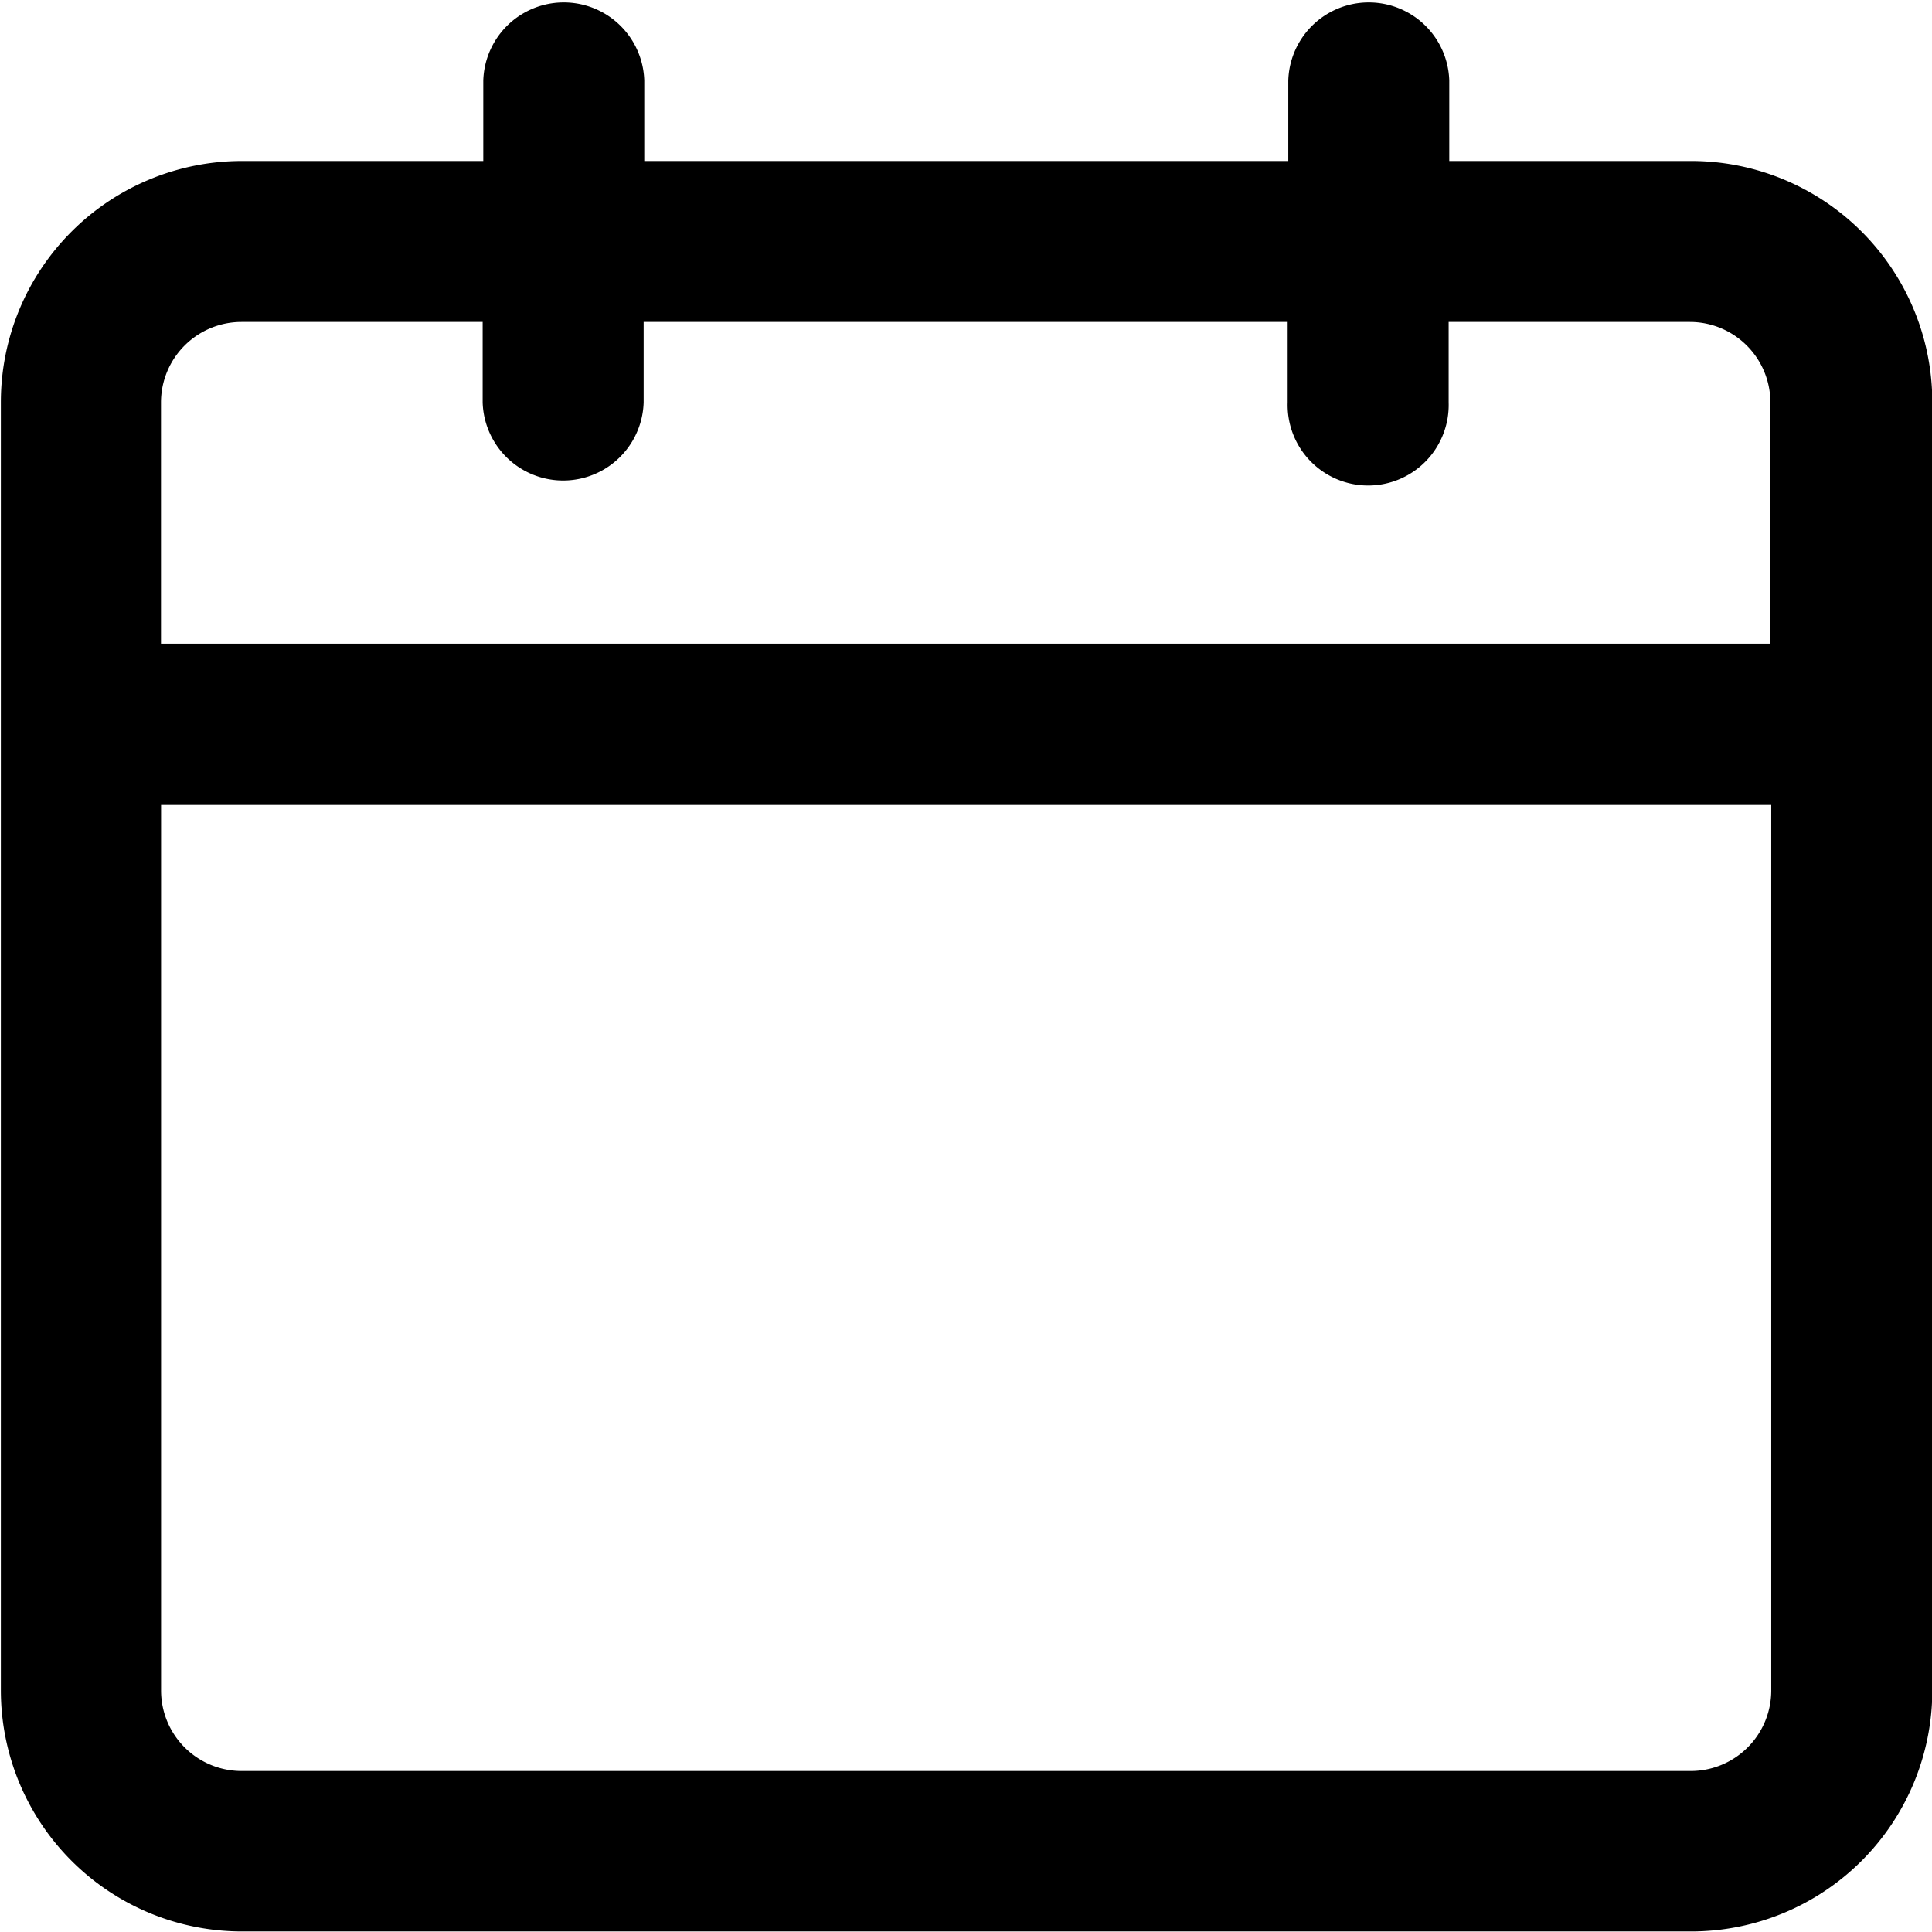 <svg xmlns="http://www.w3.org/2000/svg" width="24.83" height="24.83" viewBox="0 0 24.83 24.83">
  <path id="Trazado_440" data-name="Trazado 440" d="M352.662,317.685h-3.1V316.65a1.035,1.035,0,0,0-2.069,0v1.035h-8.277V316.65a1.035,1.035,0,0,0-2.069,0v1.035h-3.1a3.1,3.1,0,0,0-3.1,3.1v16.554a3.1,3.1,0,0,0,3.1,3.1h18.623a3.1,3.1,0,0,0,3.1-3.1V320.789A3.1,3.1,0,0,0,352.662,317.685Zm-18.623,2.069h3.1v1.035a1.035,1.035,0,0,0,2.069,0v-1.035h8.277v1.035a1.035,1.035,0,1,0,2.069,0v-1.035h3.1a1.035,1.035,0,0,1,1.035,1.035v3.1H333.005v-3.1A1.035,1.035,0,0,1,334.04,319.754Zm18.623,18.623H334.04a1.035,1.035,0,0,1-1.034-1.035v-11.38H353.7v11.38A1.035,1.035,0,0,1,352.662,338.377Z" transform="translate(-330.936 -315.616)" fill="currentColor"/>
</svg>
